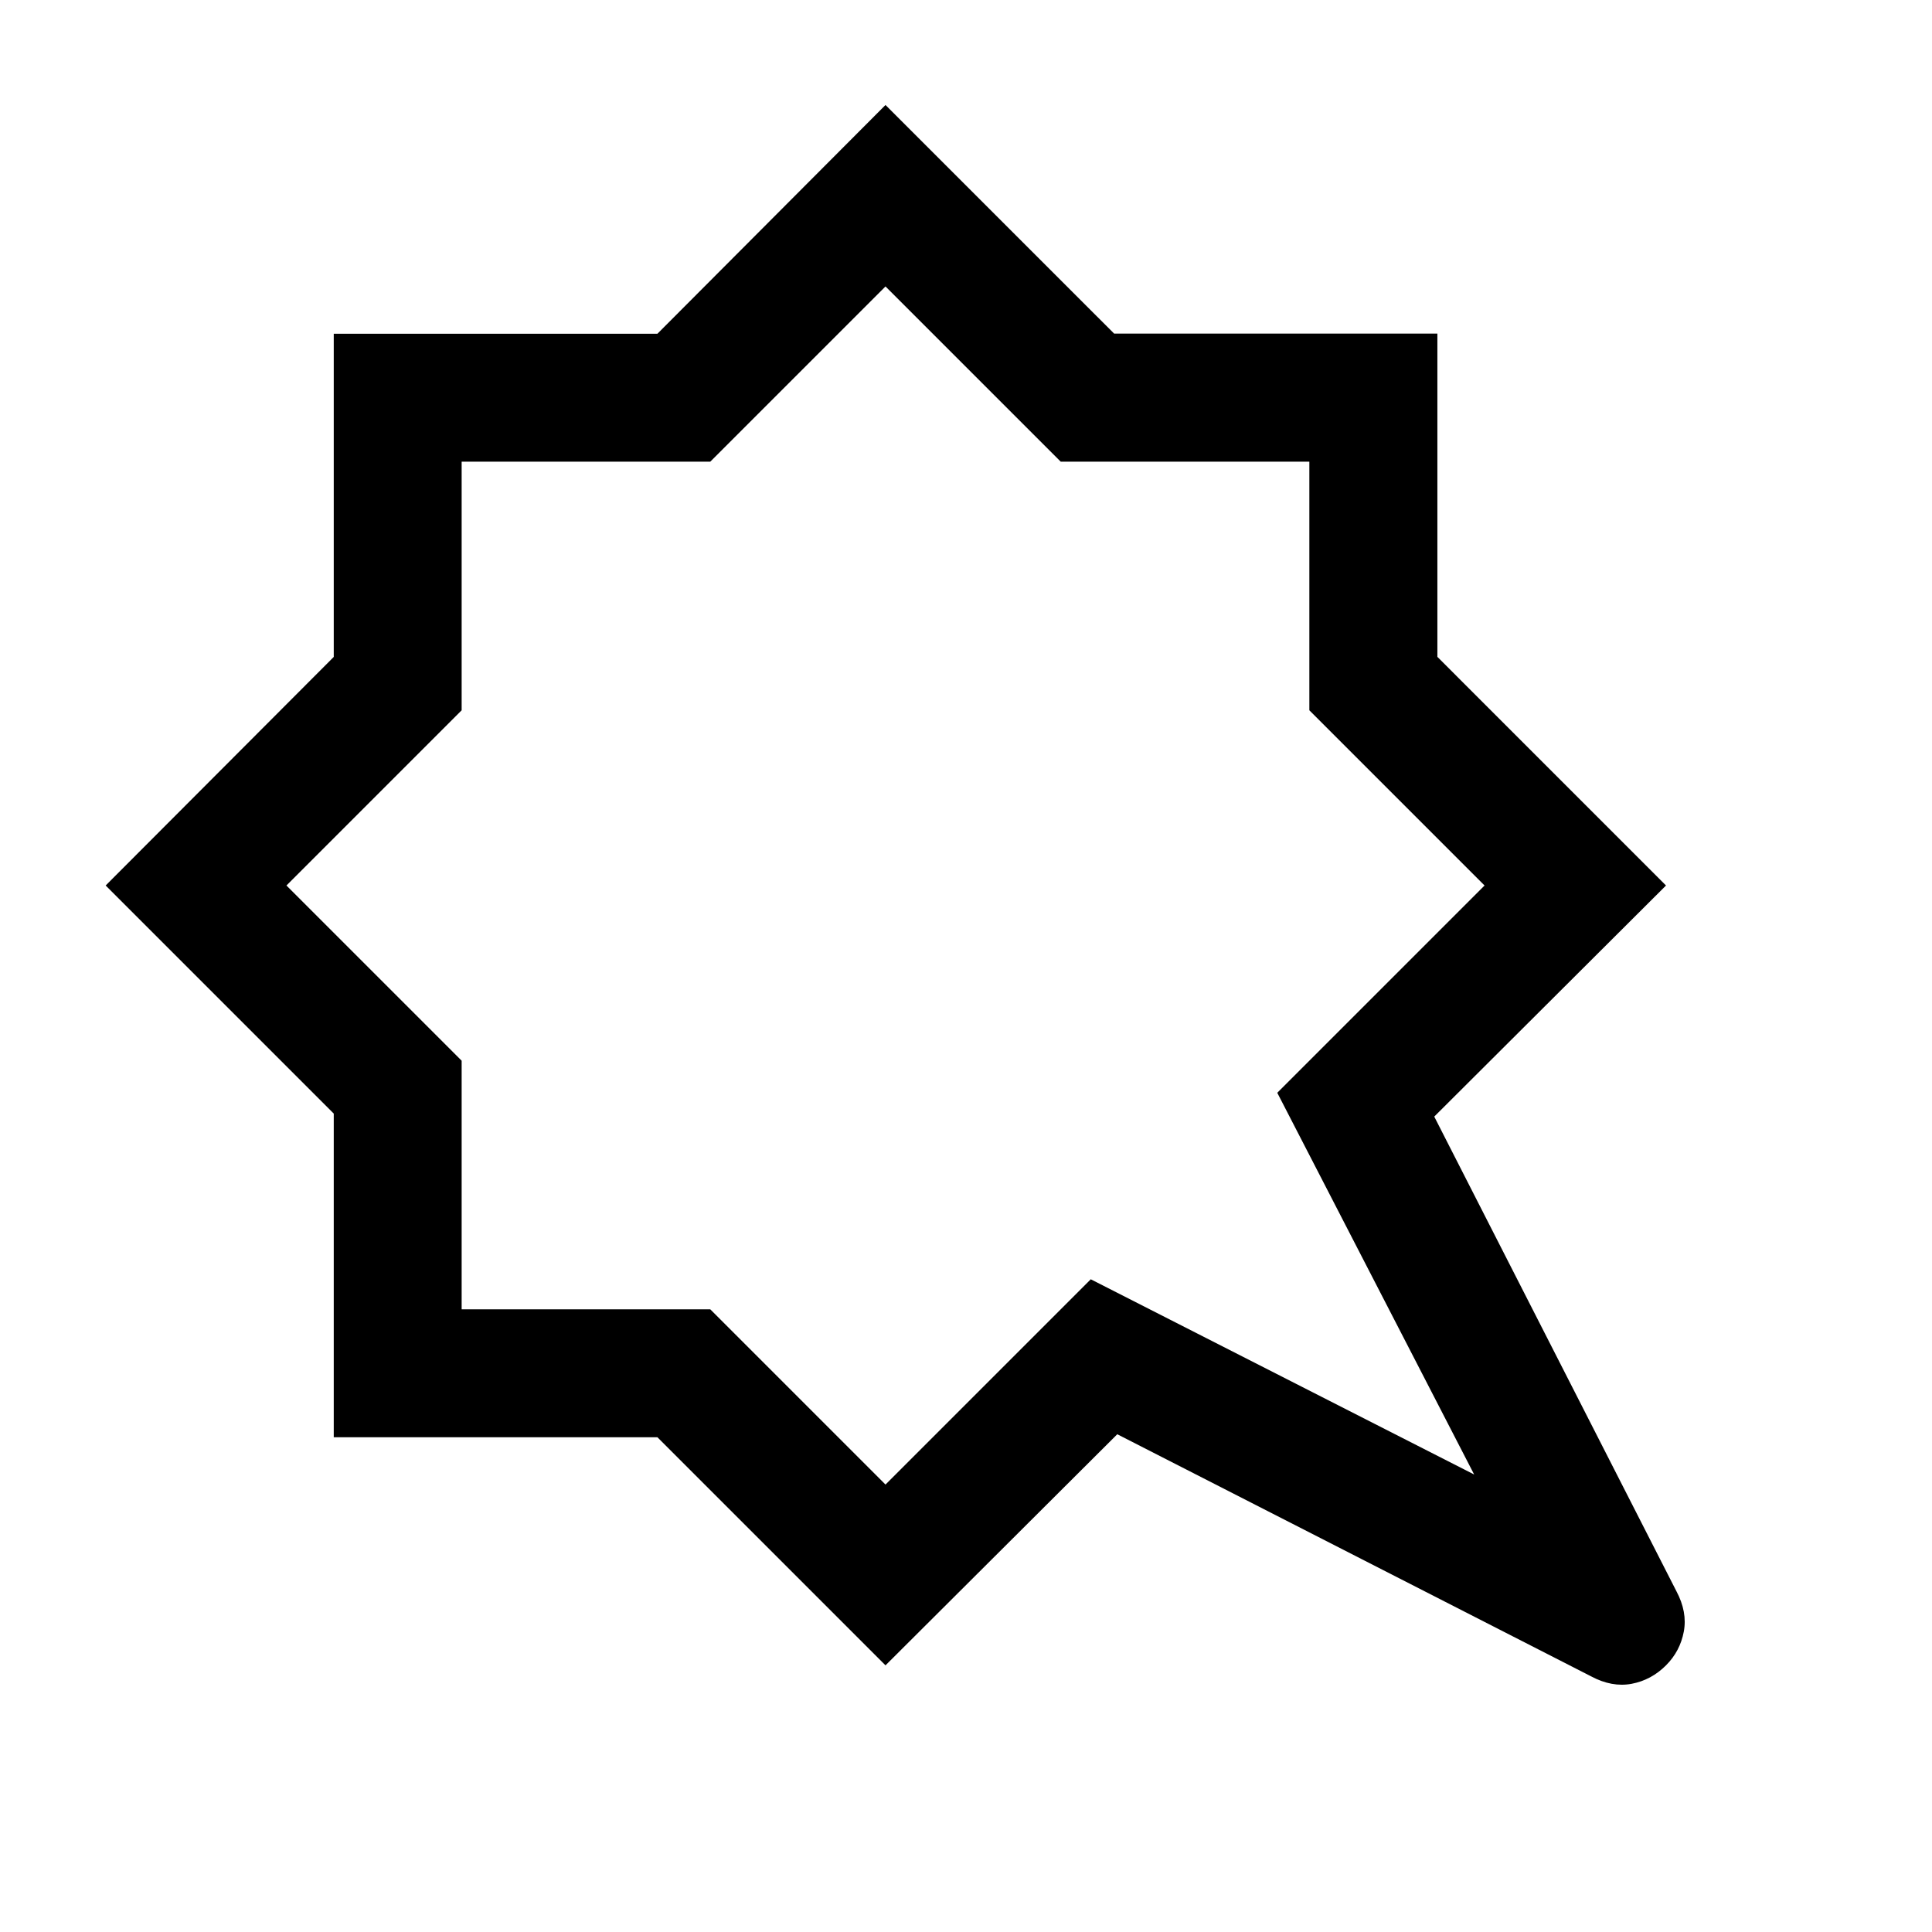 <svg xmlns="http://www.w3.org/2000/svg" height="40" viewBox="0 -960 960 960" width="40"><path d="m440-817.67-87.06 87.06H229.39v123.55L142.33-520l87.06 87.06v123.55h123.55L440-222.33l102-102 190.5 97L634.67-417l103-103-87.06-87.06v-123.55H527.06L440-817.67Zm0-90.16 113.61 113.6h160.62v160.62L827.83-520 712.67-405.17 833-169.33q5.5 10.33 3.67 20.08-1.84 9.75-8.84 16.75-7.33 7.33-17.08 9.17-9.75 1.83-20.08-3.67l-235.5-120.33L440-132.5 326.66-245.84H165.84v-160.82L52.5-520l113.34-113.58v-160.58h160.82L440-907.83Zm.67 389.16Z"/></svg>